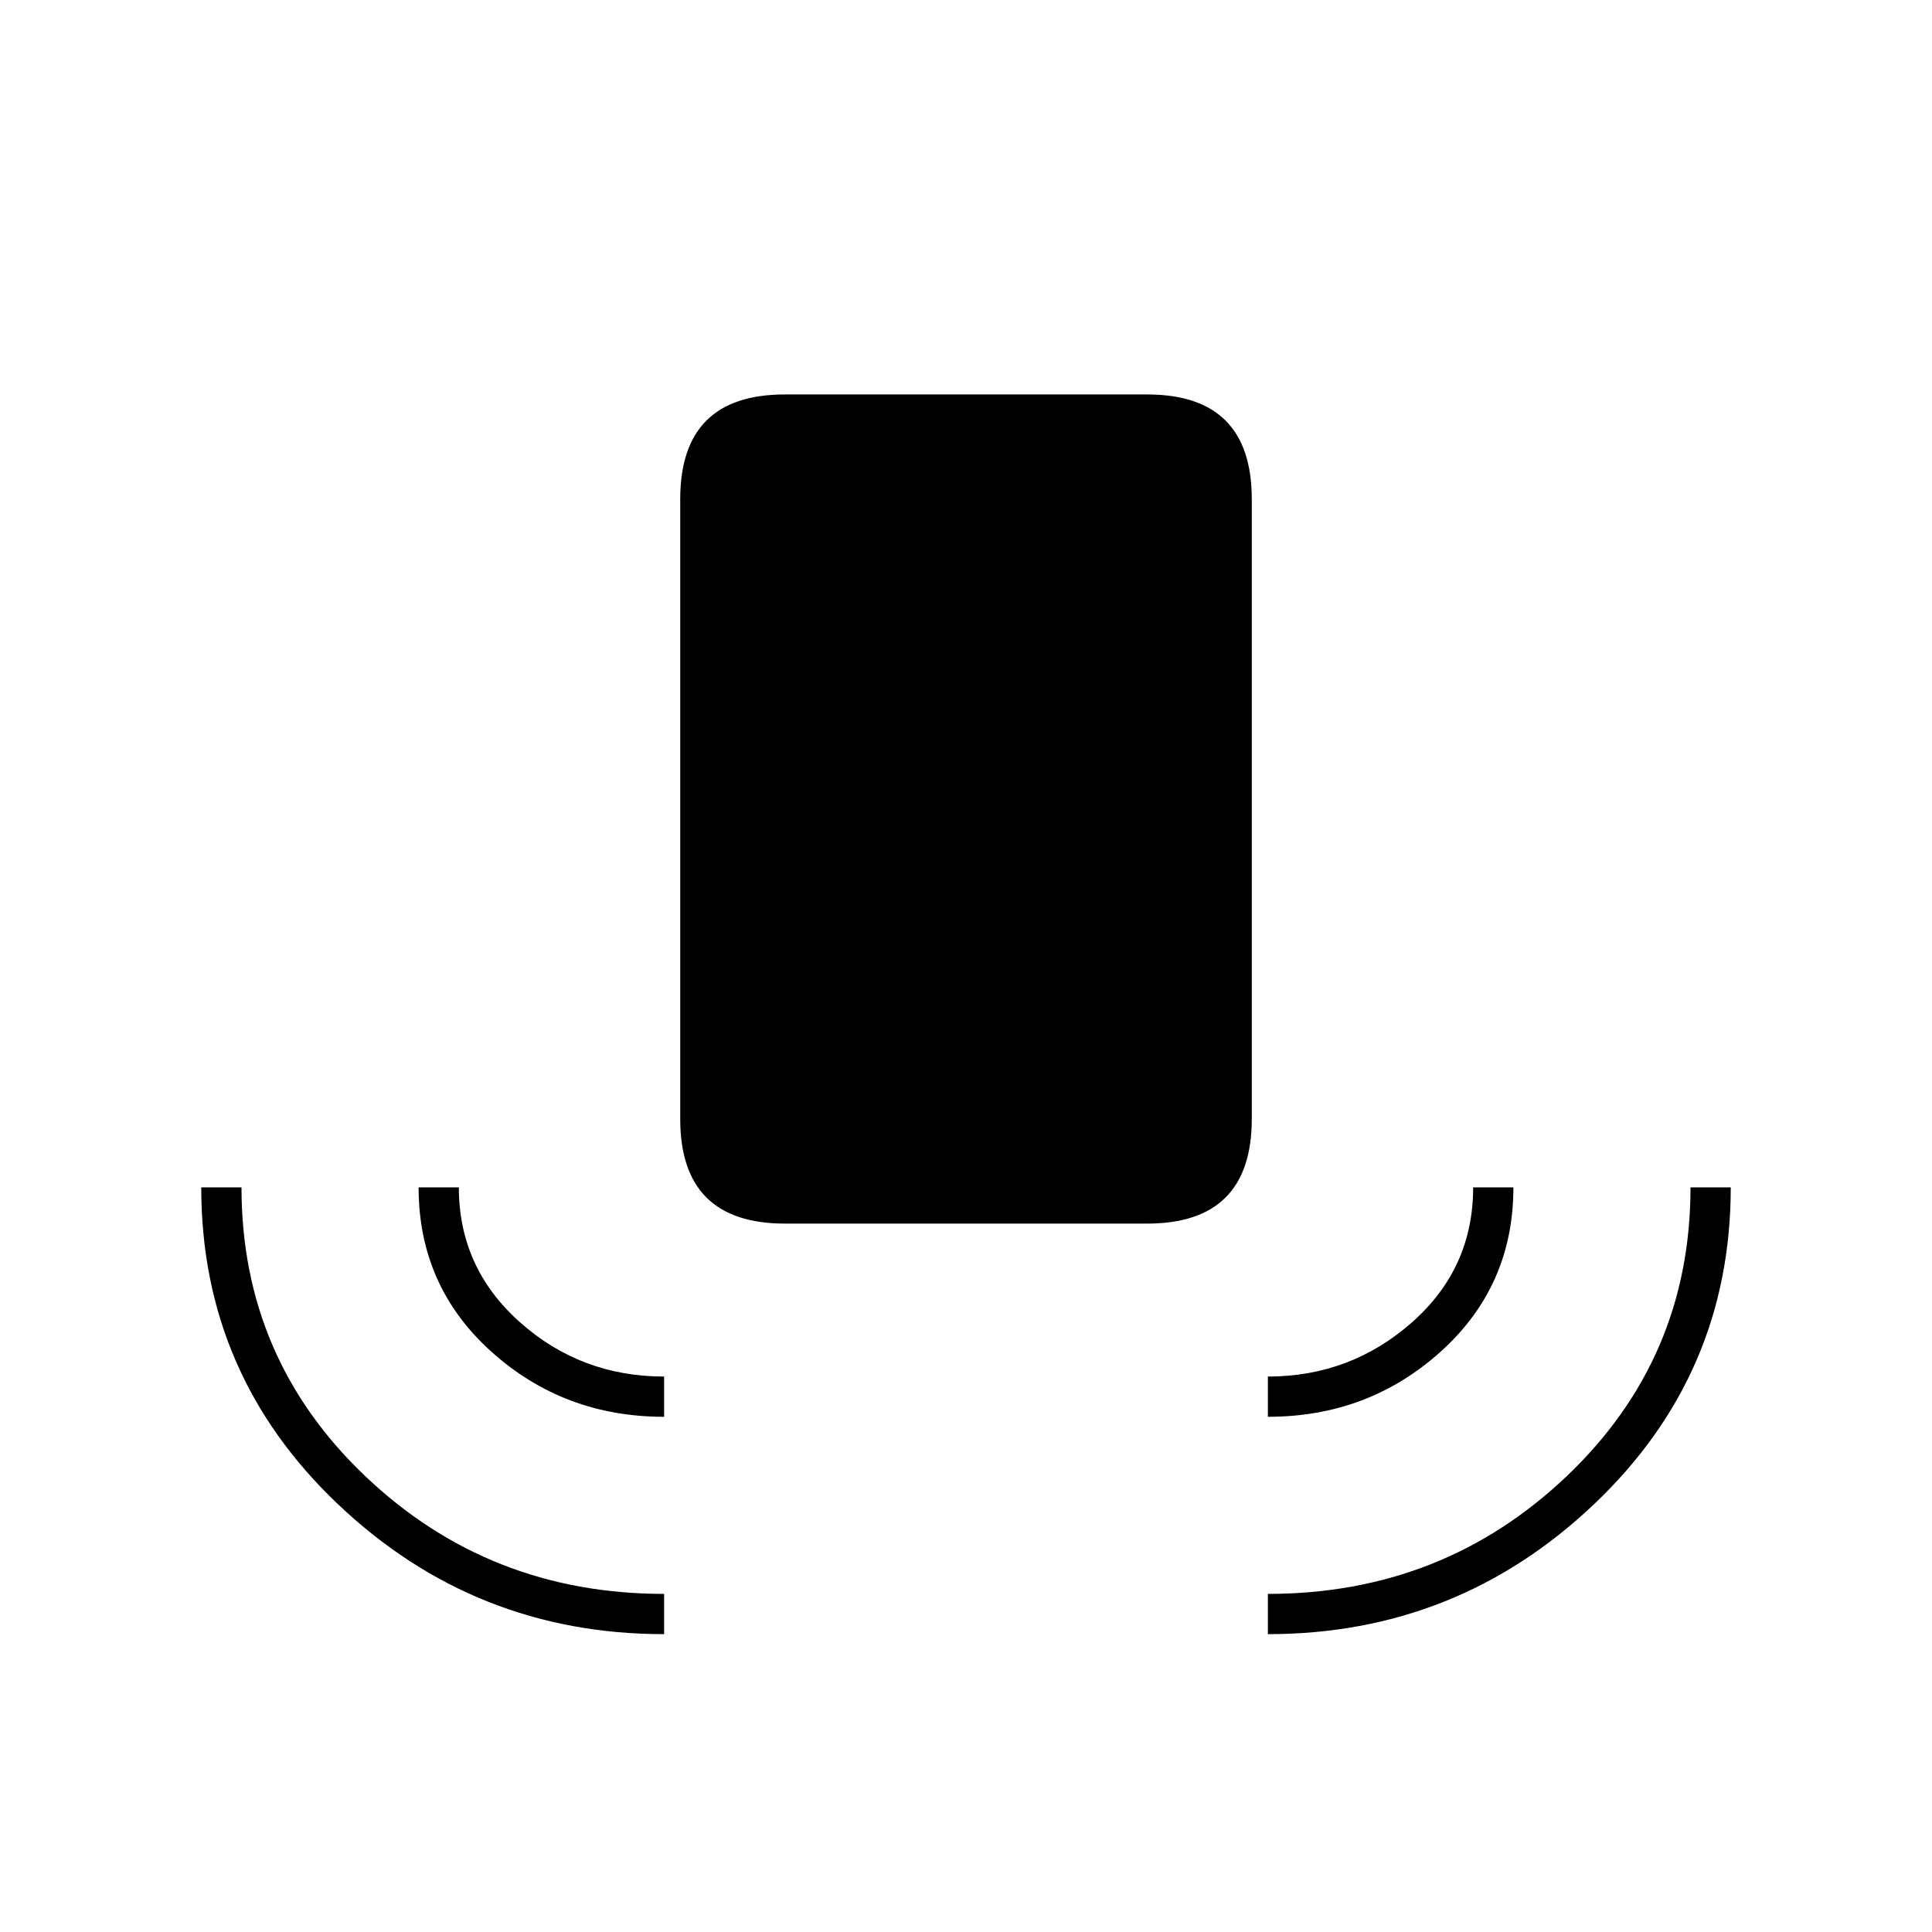 <svg xmlns="http://www.w3.org/2000/svg" height="20" viewBox="0 -960 960 960" width="20"><path d="M330-148q-94 0-162-64.5T100-370h20q0 85 61.5 143.5T330-168v20Zm0-108q-50 0-86-32.5T208-370h20q0 40 30.34 67T330-276v20Zm60-96q-26 0-39-13t-13-39v-308q0-26 13-39t39-13h180q26 0 39 13t13 39v308q0 26-13 39t-39 13H390Zm240 96v-20q41 0 71.5-26.84T732-370h20q0 49-36 81.5T630-256Zm0 108v-20q87 0 148.5-58.5T840-370h20q0 93-68 157.5T630-148Z"/></svg>